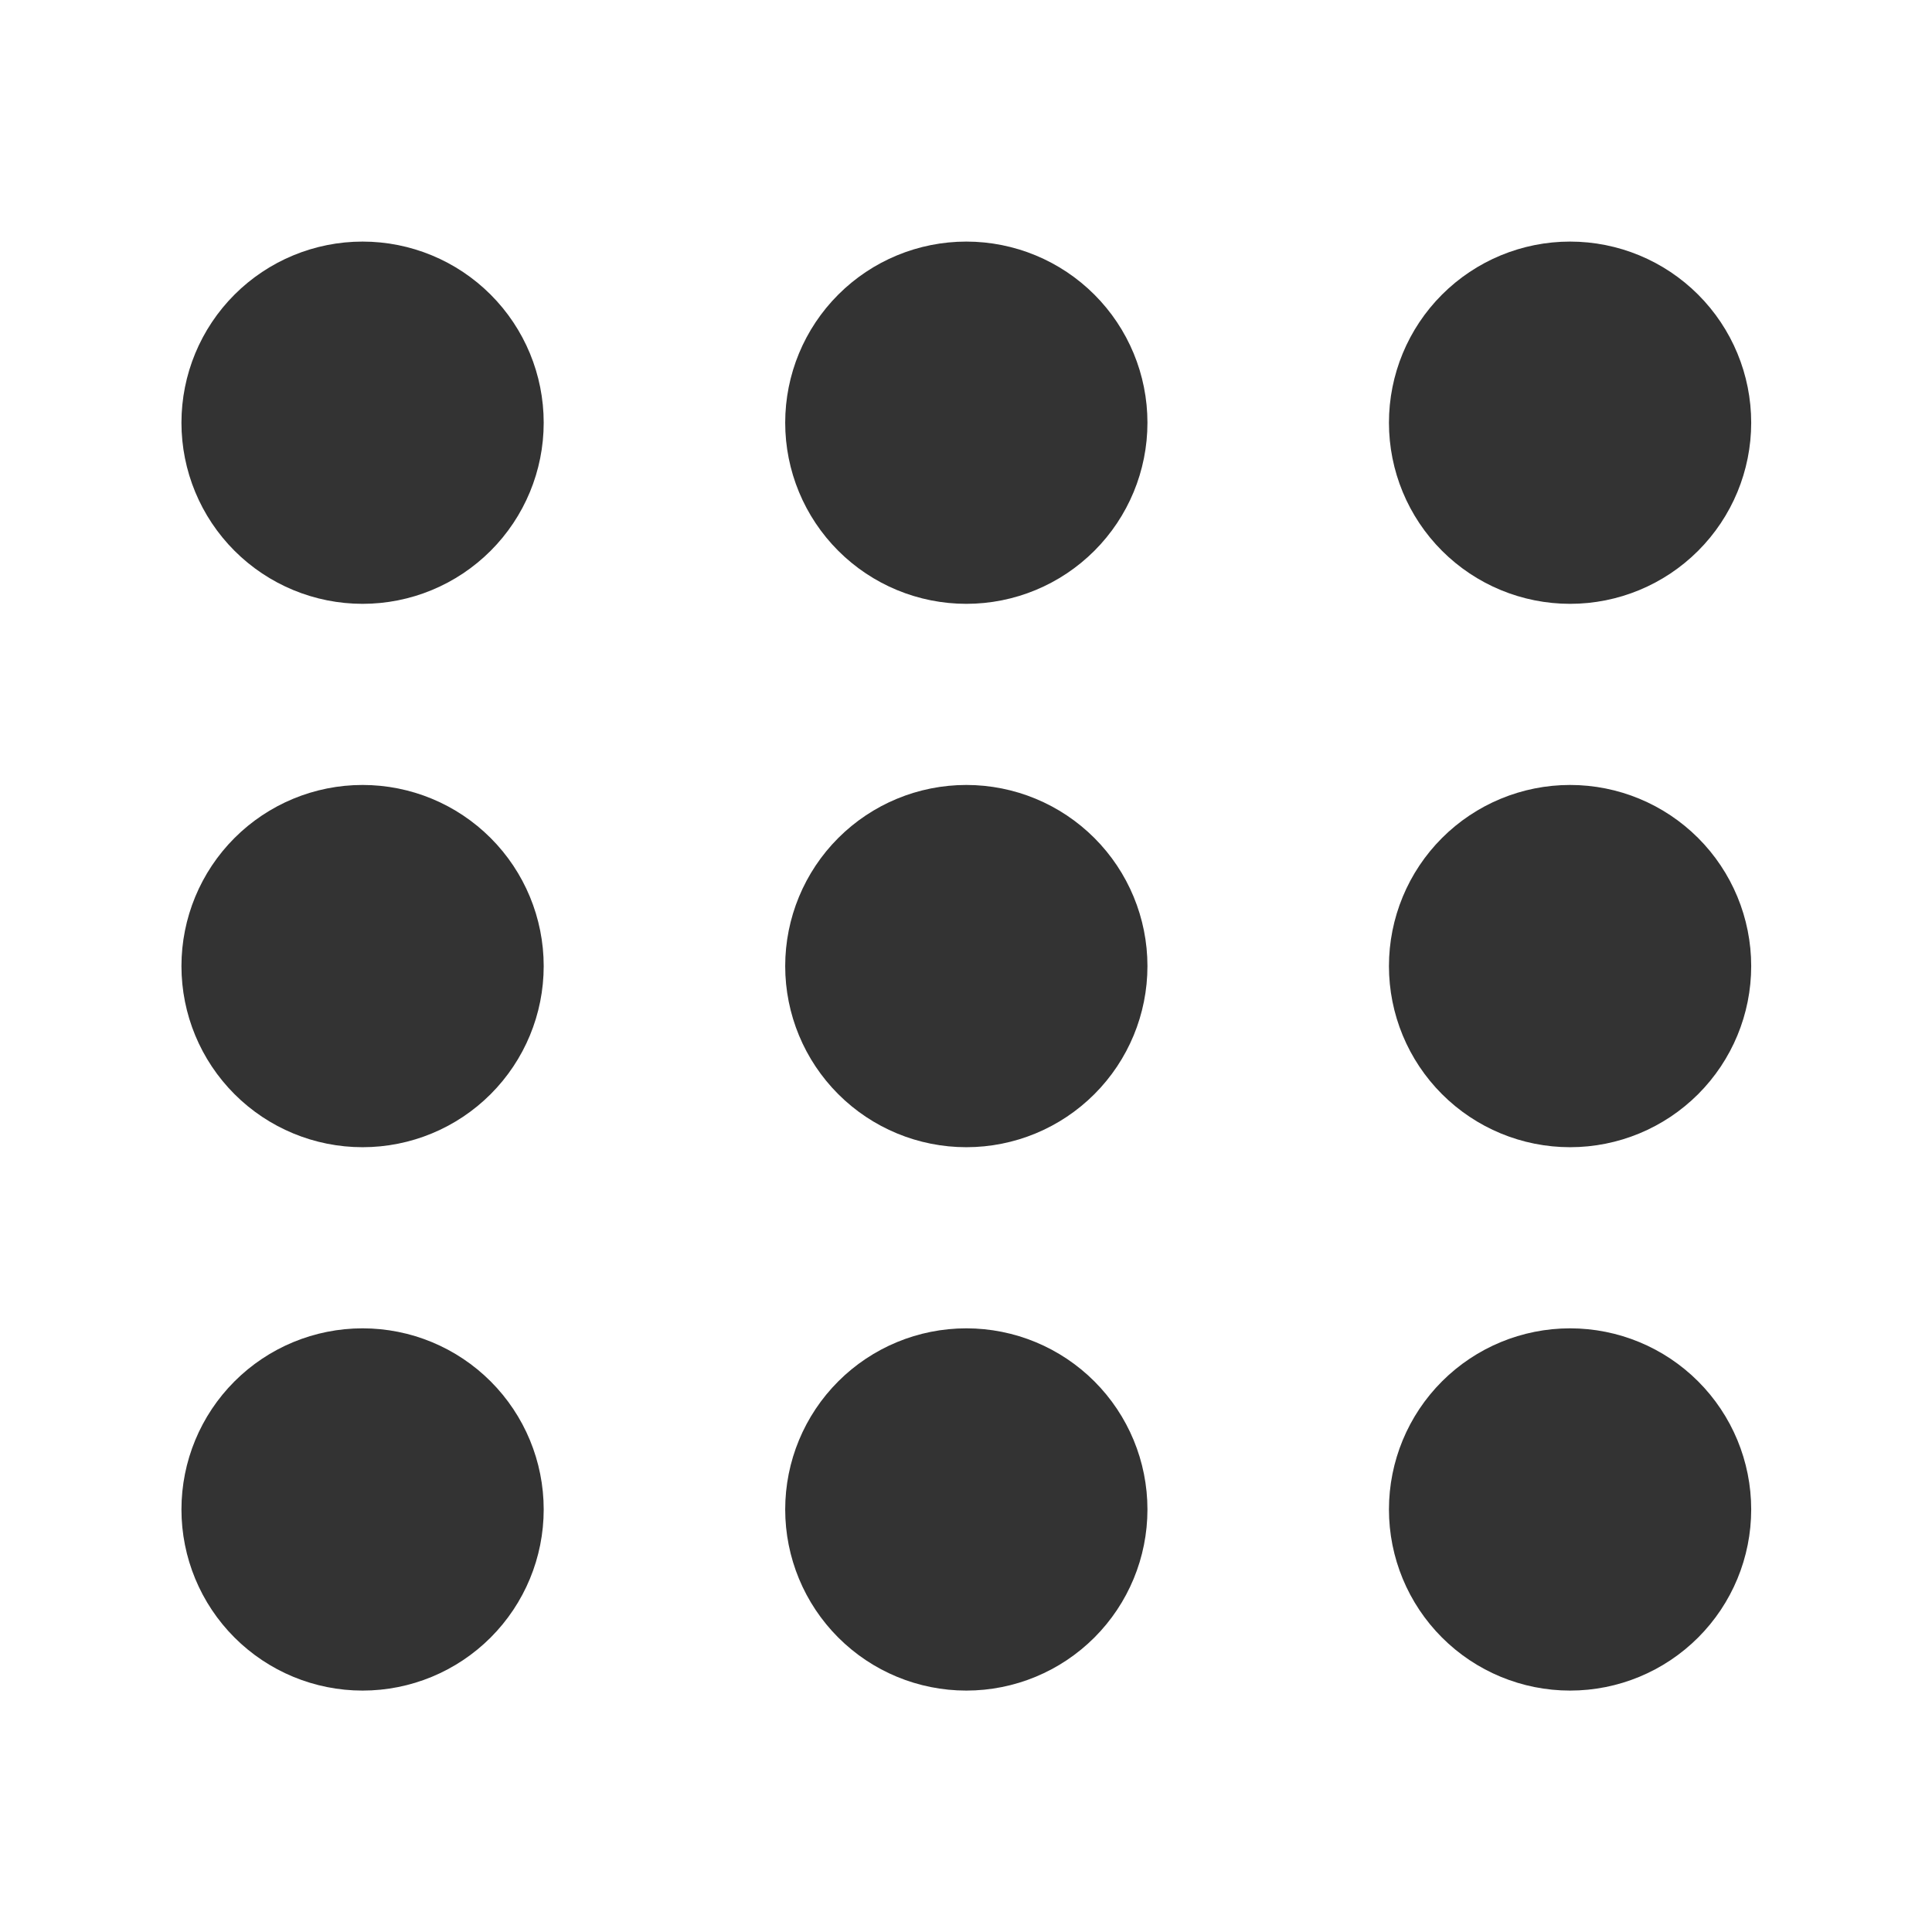 <svg width="24" height="24" viewBox="0 0 24 24" fill="none" xmlns="http://www.w3.org/2000/svg">
<g id="wrapper">
<g id="Union">
<path d="M2.913 6.842C3.335 7.264 3.907 7.501 4.504 7.501C5.101 7.501 5.673 7.264 6.095 6.842C6.517 6.42 6.754 5.848 6.754 5.251C6.754 4.654 6.517 4.082 6.095 3.66C5.673 3.238 5.101 3.001 4.504 3.001C3.907 3.001 3.335 3.238 2.913 3.66C2.491 4.082 2.254 4.654 2.254 5.251C2.254 5.848 2.491 6.42 2.913 6.842Z" fill="#333333"/>
<path d="M10.413 6.842C10.835 7.264 11.407 7.501 12.004 7.501C12.601 7.501 13.173 7.264 13.595 6.842C14.017 6.42 14.254 5.848 14.254 5.251C14.254 4.654 14.017 4.082 13.595 3.66C13.173 3.238 12.601 3.001 12.004 3.001C11.407 3.001 10.835 3.238 10.413 3.66C9.991 4.082 9.754 4.654 9.754 5.251C9.754 5.848 9.991 6.42 10.413 6.842Z" fill="#333333"/>
<path d="M17.913 6.842C18.335 7.264 18.907 7.501 19.504 7.501C20.101 7.501 20.673 7.264 21.095 6.842C21.517 6.42 21.754 5.848 21.754 5.251C21.754 4.654 21.517 4.082 21.095 3.66C20.673 3.238 20.101 3.001 19.504 3.001C18.907 3.001 18.335 3.238 17.913 3.66C17.491 4.082 17.254 4.654 17.254 5.251C17.254 5.848 17.491 6.42 17.913 6.842Z" fill="#333333"/>
<path d="M4.504 14.251C3.907 14.251 3.335 14.014 2.913 13.592C2.491 13.17 2.254 12.598 2.254 12.001C2.254 11.405 2.491 10.832 2.913 10.41C3.335 9.988 3.907 9.751 4.504 9.751C5.101 9.751 5.673 9.988 6.095 10.41C6.517 10.832 6.754 11.405 6.754 12.001C6.754 12.598 6.517 13.17 6.095 13.592C5.673 14.014 5.101 14.251 4.504 14.251Z" fill="#333333"/>
<path d="M12.004 14.251C11.407 14.251 10.835 14.014 10.413 13.592C9.991 13.17 9.754 12.598 9.754 12.001C9.754 11.405 9.991 10.832 10.413 10.41C10.835 9.988 11.407 9.751 12.004 9.751C12.601 9.751 13.173 9.988 13.595 10.41C14.017 10.832 14.254 11.405 14.254 12.001C14.254 12.598 14.017 13.17 13.595 13.592C13.173 14.014 12.601 14.251 12.004 14.251Z" fill="#333333"/>
<path d="M19.504 14.251C18.907 14.251 18.335 14.014 17.913 13.592C17.491 13.17 17.254 12.598 17.254 12.001C17.254 11.405 17.491 10.832 17.913 10.41C18.335 9.988 18.907 9.751 19.504 9.751C20.101 9.751 20.673 9.988 21.095 10.41C21.517 10.832 21.754 11.405 21.754 12.001C21.754 12.598 21.517 13.17 21.095 13.592C20.673 14.014 20.101 14.251 19.504 14.251Z" fill="#333333"/>
<path d="M4.504 21.001C3.907 21.001 3.335 20.764 2.913 20.342C2.491 19.92 2.254 19.348 2.254 18.751C2.254 18.154 2.491 17.582 2.913 17.16C3.335 16.738 3.907 16.501 4.504 16.501C5.101 16.501 5.673 16.738 6.095 17.16C6.517 17.582 6.754 18.154 6.754 18.751C6.754 19.348 6.517 19.92 6.095 20.342C5.673 20.764 5.101 21.001 4.504 21.001Z" fill="#333333"/>
<path d="M12.004 21.001C11.407 21.001 10.835 20.764 10.413 20.342C9.991 19.92 9.754 19.348 9.754 18.751C9.754 18.154 9.991 17.582 10.413 17.16C10.835 16.738 11.407 16.501 12.004 16.501C12.601 16.501 13.173 16.738 13.595 17.16C14.017 17.582 14.254 18.154 14.254 18.751C14.254 19.348 14.017 19.92 13.595 20.342C13.173 20.764 12.601 21.001 12.004 21.001Z" fill="#333333"/>
<path d="M19.504 21.001C18.907 21.001 18.335 20.764 17.913 20.342C17.491 19.92 17.254 19.348 17.254 18.751C17.254 18.154 17.491 17.582 17.913 17.16C18.335 16.738 18.907 16.501 19.504 16.501C20.101 16.501 20.673 16.738 21.095 17.16C21.517 17.582 21.754 18.154 21.754 18.751C21.754 19.348 21.517 19.92 21.095 20.342C20.673 20.764 20.101 21.001 19.504 21.001Z" fill="#333333"/>
</g>
</g>
</svg>
